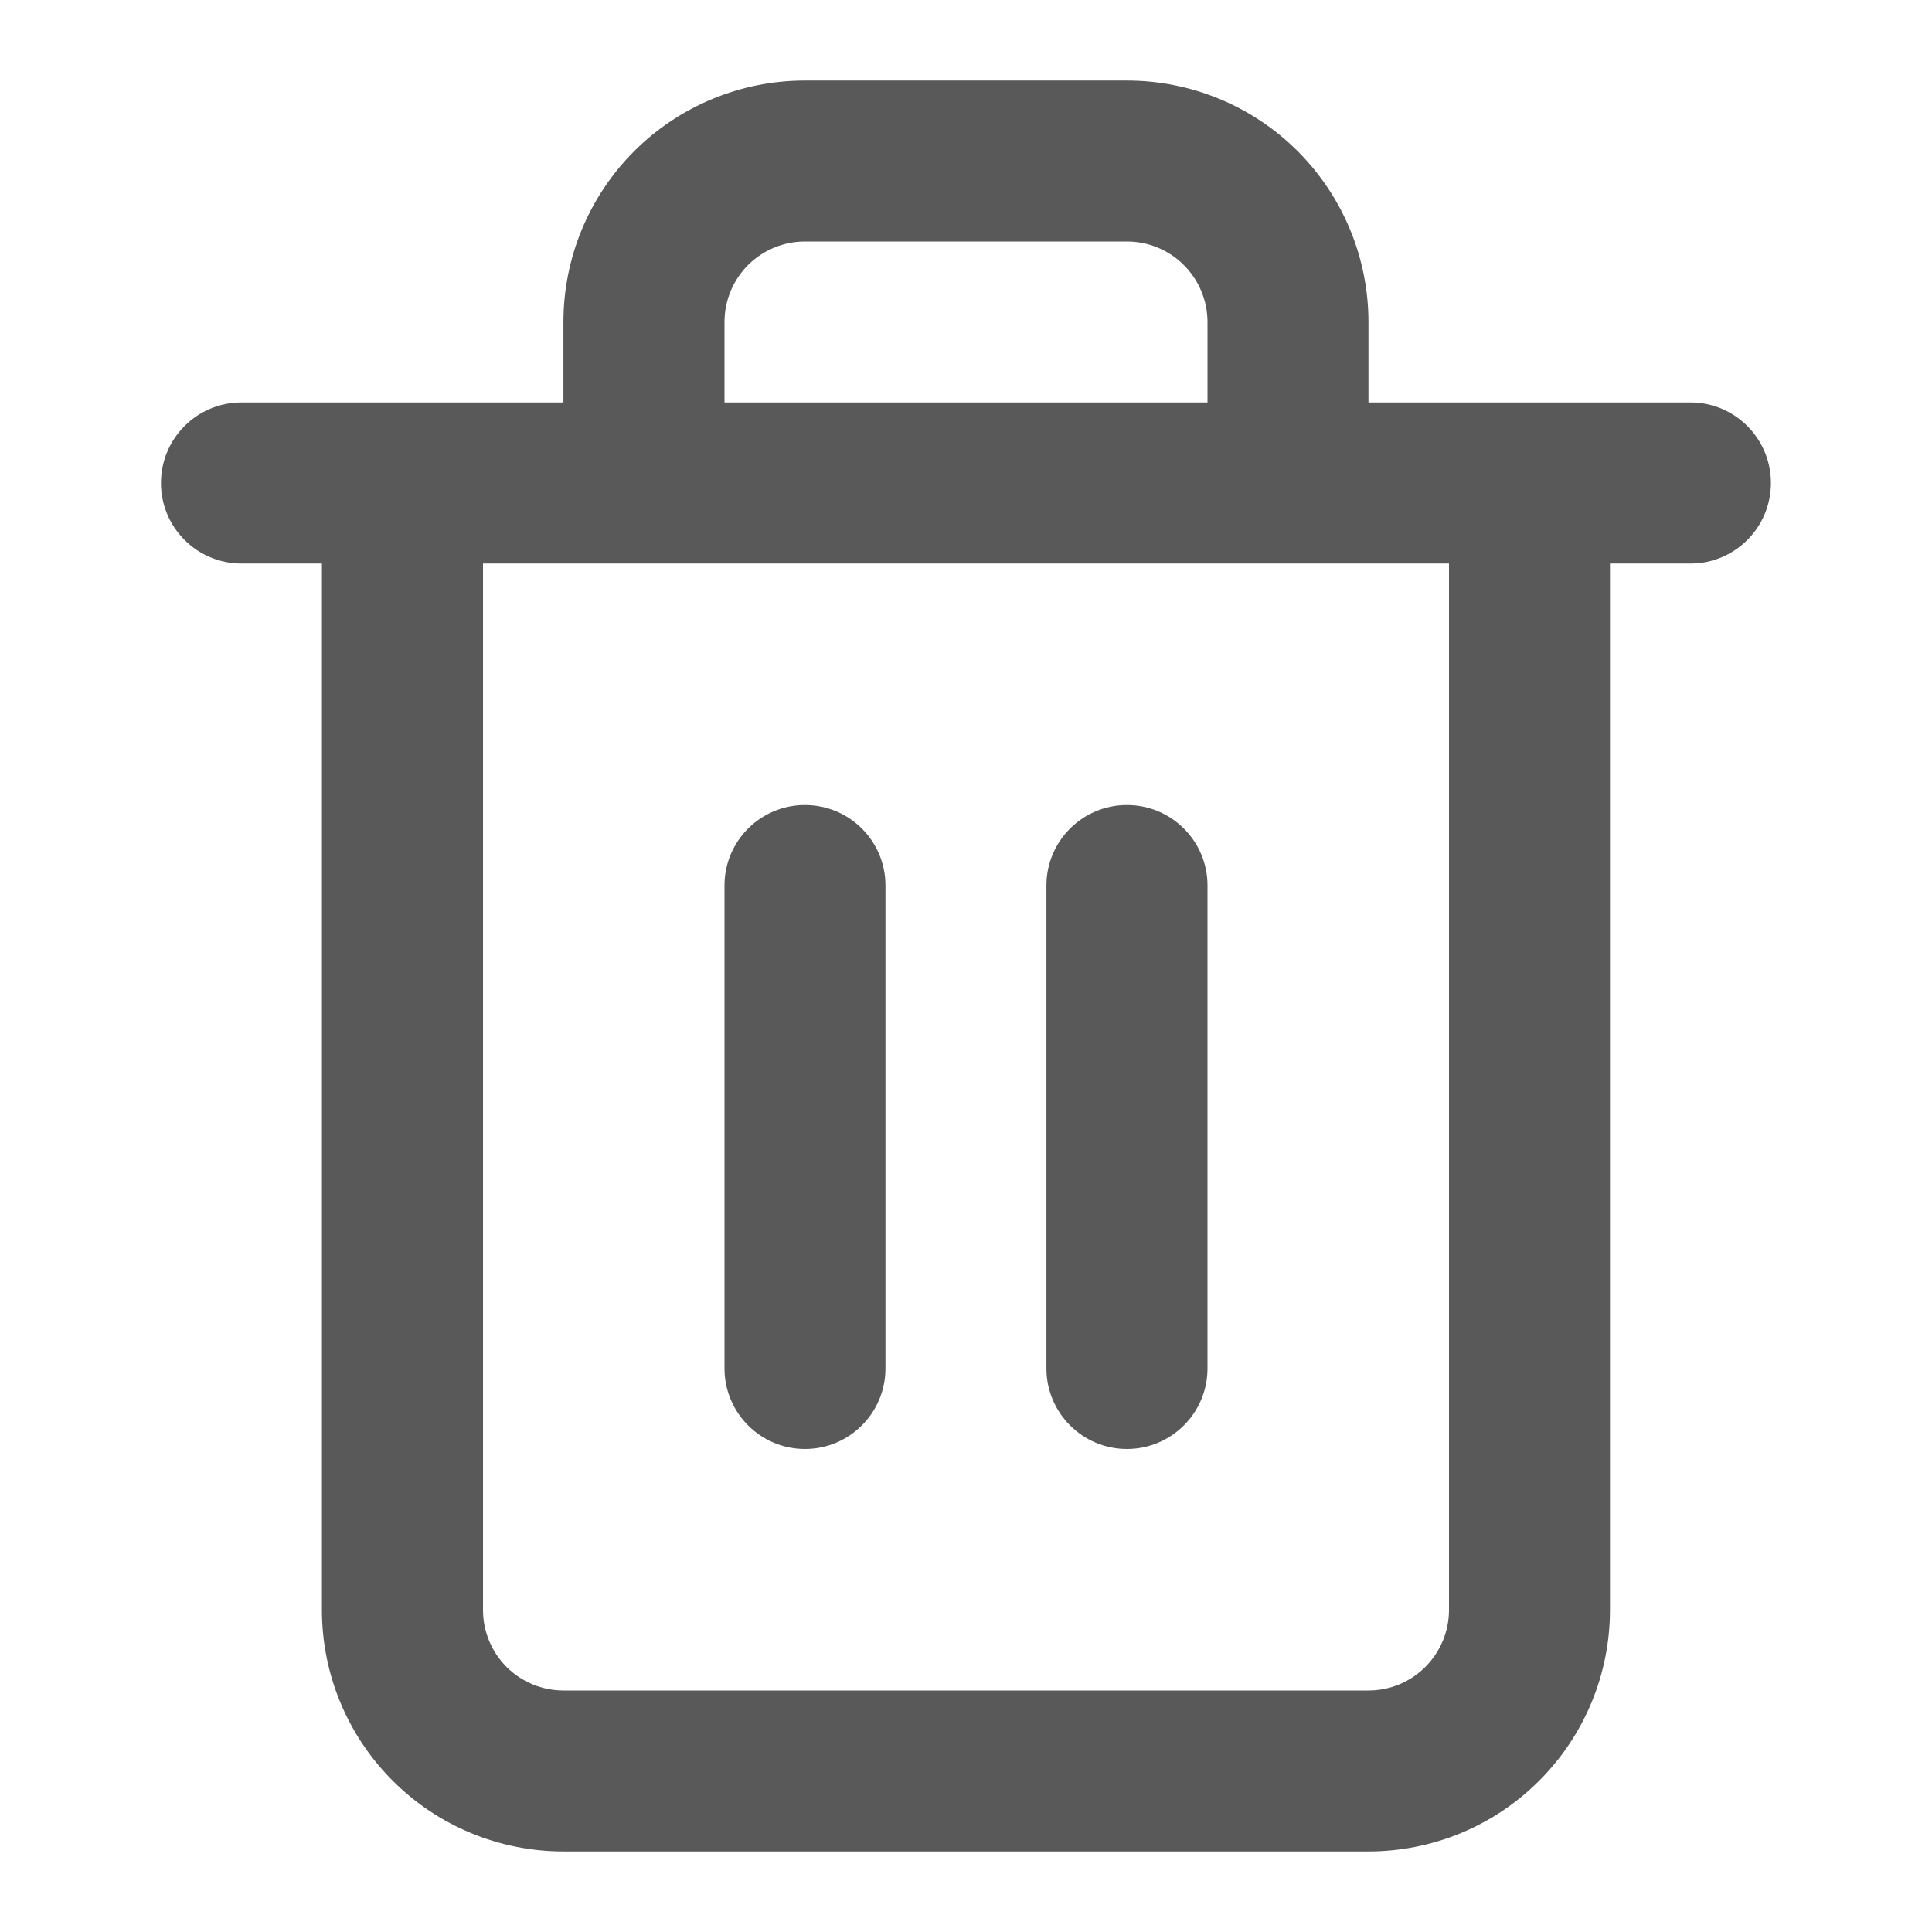 <svg width="16" height="16" viewBox="0 0 16 16" fill="none" xmlns="http://www.w3.org/2000/svg">
    <path fill-rule="evenodd" clip-rule="evenodd" d="M6.666 2C6.49 2 6.32 2.07 6.195 2.195C6.07 2.32 6 2.49 6 2.667V3.333H10V2.667C10 2.49 9.929 2.32 9.804 2.195C9.679 2.07 9.51 2 9.333 2H6.666ZM11.333 3.333V2.667C11.333 2.136 11.122 1.627 10.747 1.252C10.372 0.877 9.863 0.667 9.333 0.667H6.666C6.136 0.667 5.627 0.877 5.252 1.252C4.877 1.627 4.666 2.136 4.666 2.667V3.333H2C1.631 3.333 1.333 3.632 1.333 4C1.333 4.368 1.631 4.667 2 4.667H2.666V13.333C2.666 13.864 2.877 14.372 3.252 14.747C3.627 15.123 4.136 15.333 4.666 15.333H11.333C11.863 15.333 12.372 15.123 12.747 14.747C13.122 14.372 13.333 13.864 13.333 13.333V4.667H14C14.368 4.667 14.666 4.368 14.666 4C14.666 3.632 14.368 3.333 14 3.333H11.333ZM4 4.667V13.333C4 13.51 4.07 13.68 4.195 13.805C4.32 13.93 4.49 14 4.666 14H11.333C11.51 14 11.679 13.93 11.804 13.805C11.929 13.68 12 13.51 12 13.333V4.667H4ZM6.666 6.667C7.035 6.667 7.333 6.965 7.333 7.333V11.333C7.333 11.701 7.035 12 6.666 12C6.298 12 6 11.701 6 11.333V7.333C6 6.965 6.298 6.667 6.666 6.667ZM8.666 7.333C8.666 6.965 8.965 6.667 9.333 6.667C9.701 6.667 10 6.965 10 7.333V11.333C10 11.701 9.701 12 9.333 12C8.965 12 8.666 11.701 8.666 11.333V7.333Z" fill="#595959"/>
</svg>
